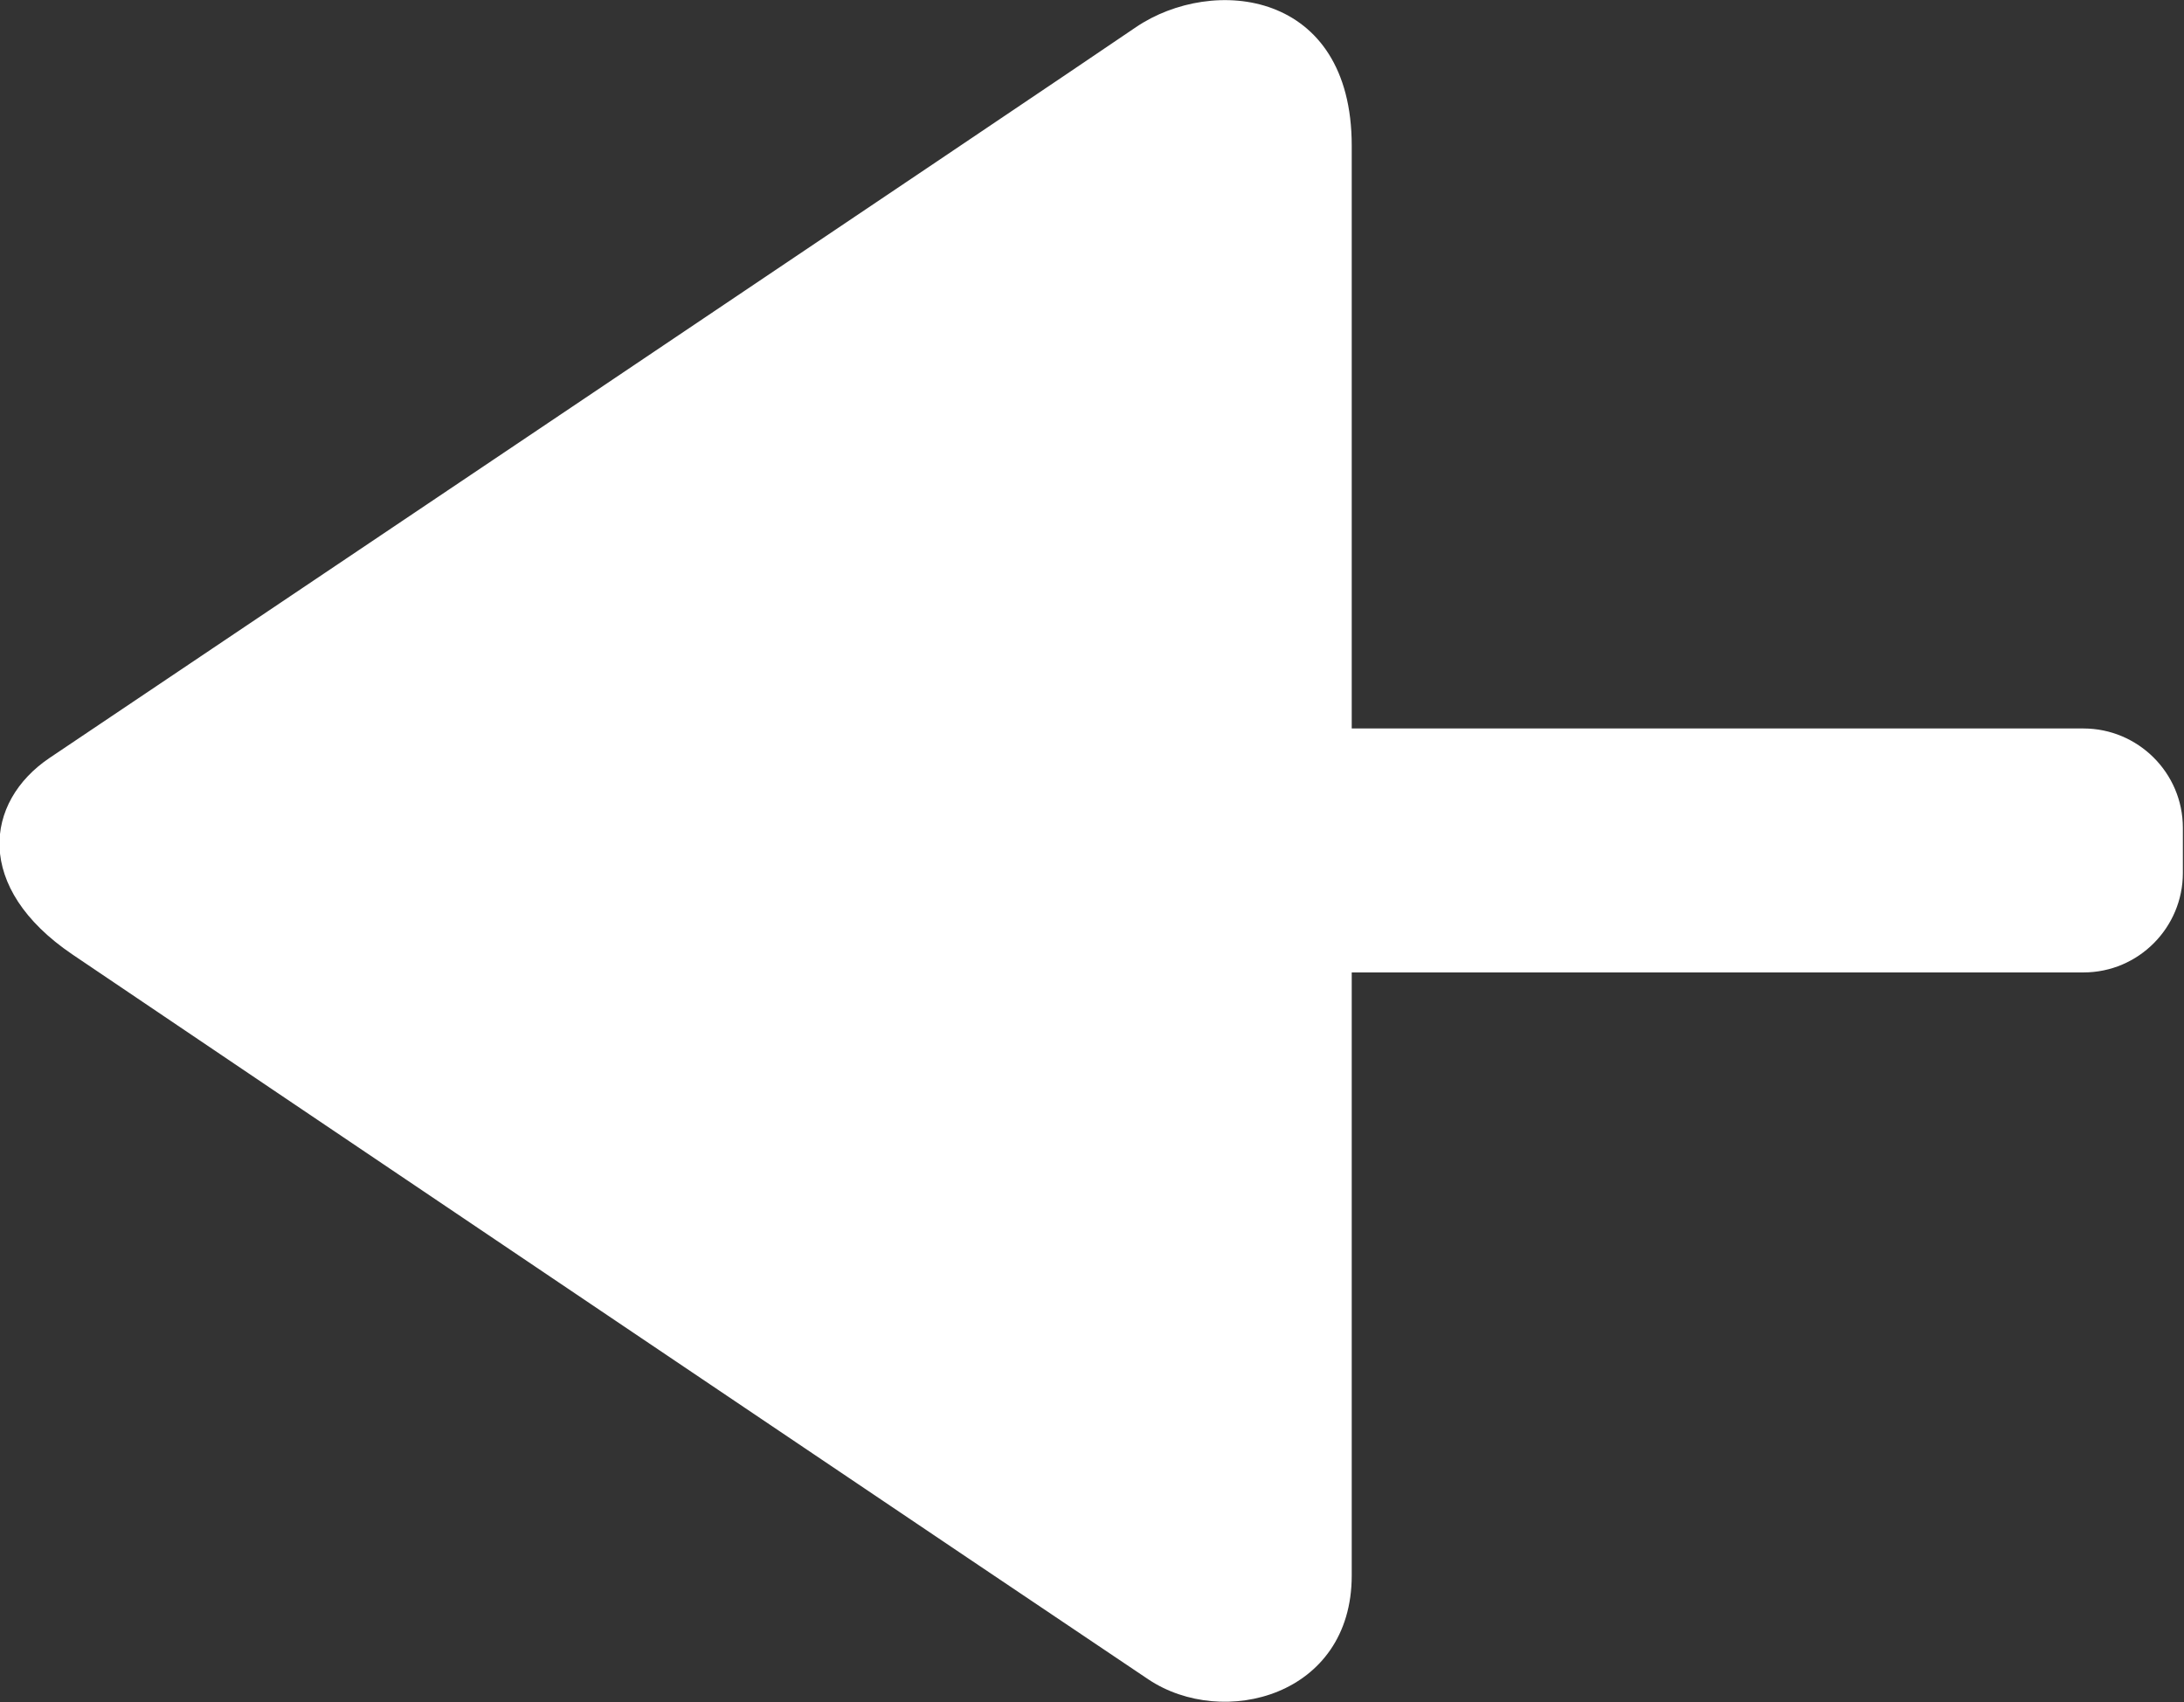 <?xml version="1.0" encoding="utf-8"?>
<!-- Generator: Adobe Illustrator 23.0.2, SVG Export Plug-In . SVG Version: 6.00 Build 0)  -->
<svg version="1.1" id="Layer_1" xmlns="http://www.w3.org/2000/svg" xmlns:xlink="http://www.w3.org/1999/xlink" x="0px" y="0px"
	 viewBox="0 0 19.34 15.07" style="enable-background:new 0 0 19.34 15.07;" xml:space="preserve">
<rect x="0" y="0" width="19.34" height="15.07" fill="#333333" stroke="none"/>
<style type="text/css">
	.st0{fill:#FFFFFF;}
</style>
<path class="st0" d="M10.06,0.24C9.3,0.76,1.02,6.32,0.44,6.71s-0.67,1.15,0.2,1.74s8.96,6.04,9.53,6.42
	c0.66,0.44,1.8,0.15,1.8-0.92c0-0.47,0-2.8,0-5.34h6.48c0.49,0,0.88-0.4,0.88-0.88v-0.4c0-0.49-0.4-0.88-0.88-0.88h-6.48
	c0-2.53,0-4.8,0-5.16C11.97-0.09,10.74-0.22,10.06,0.24z"/>
</svg>
